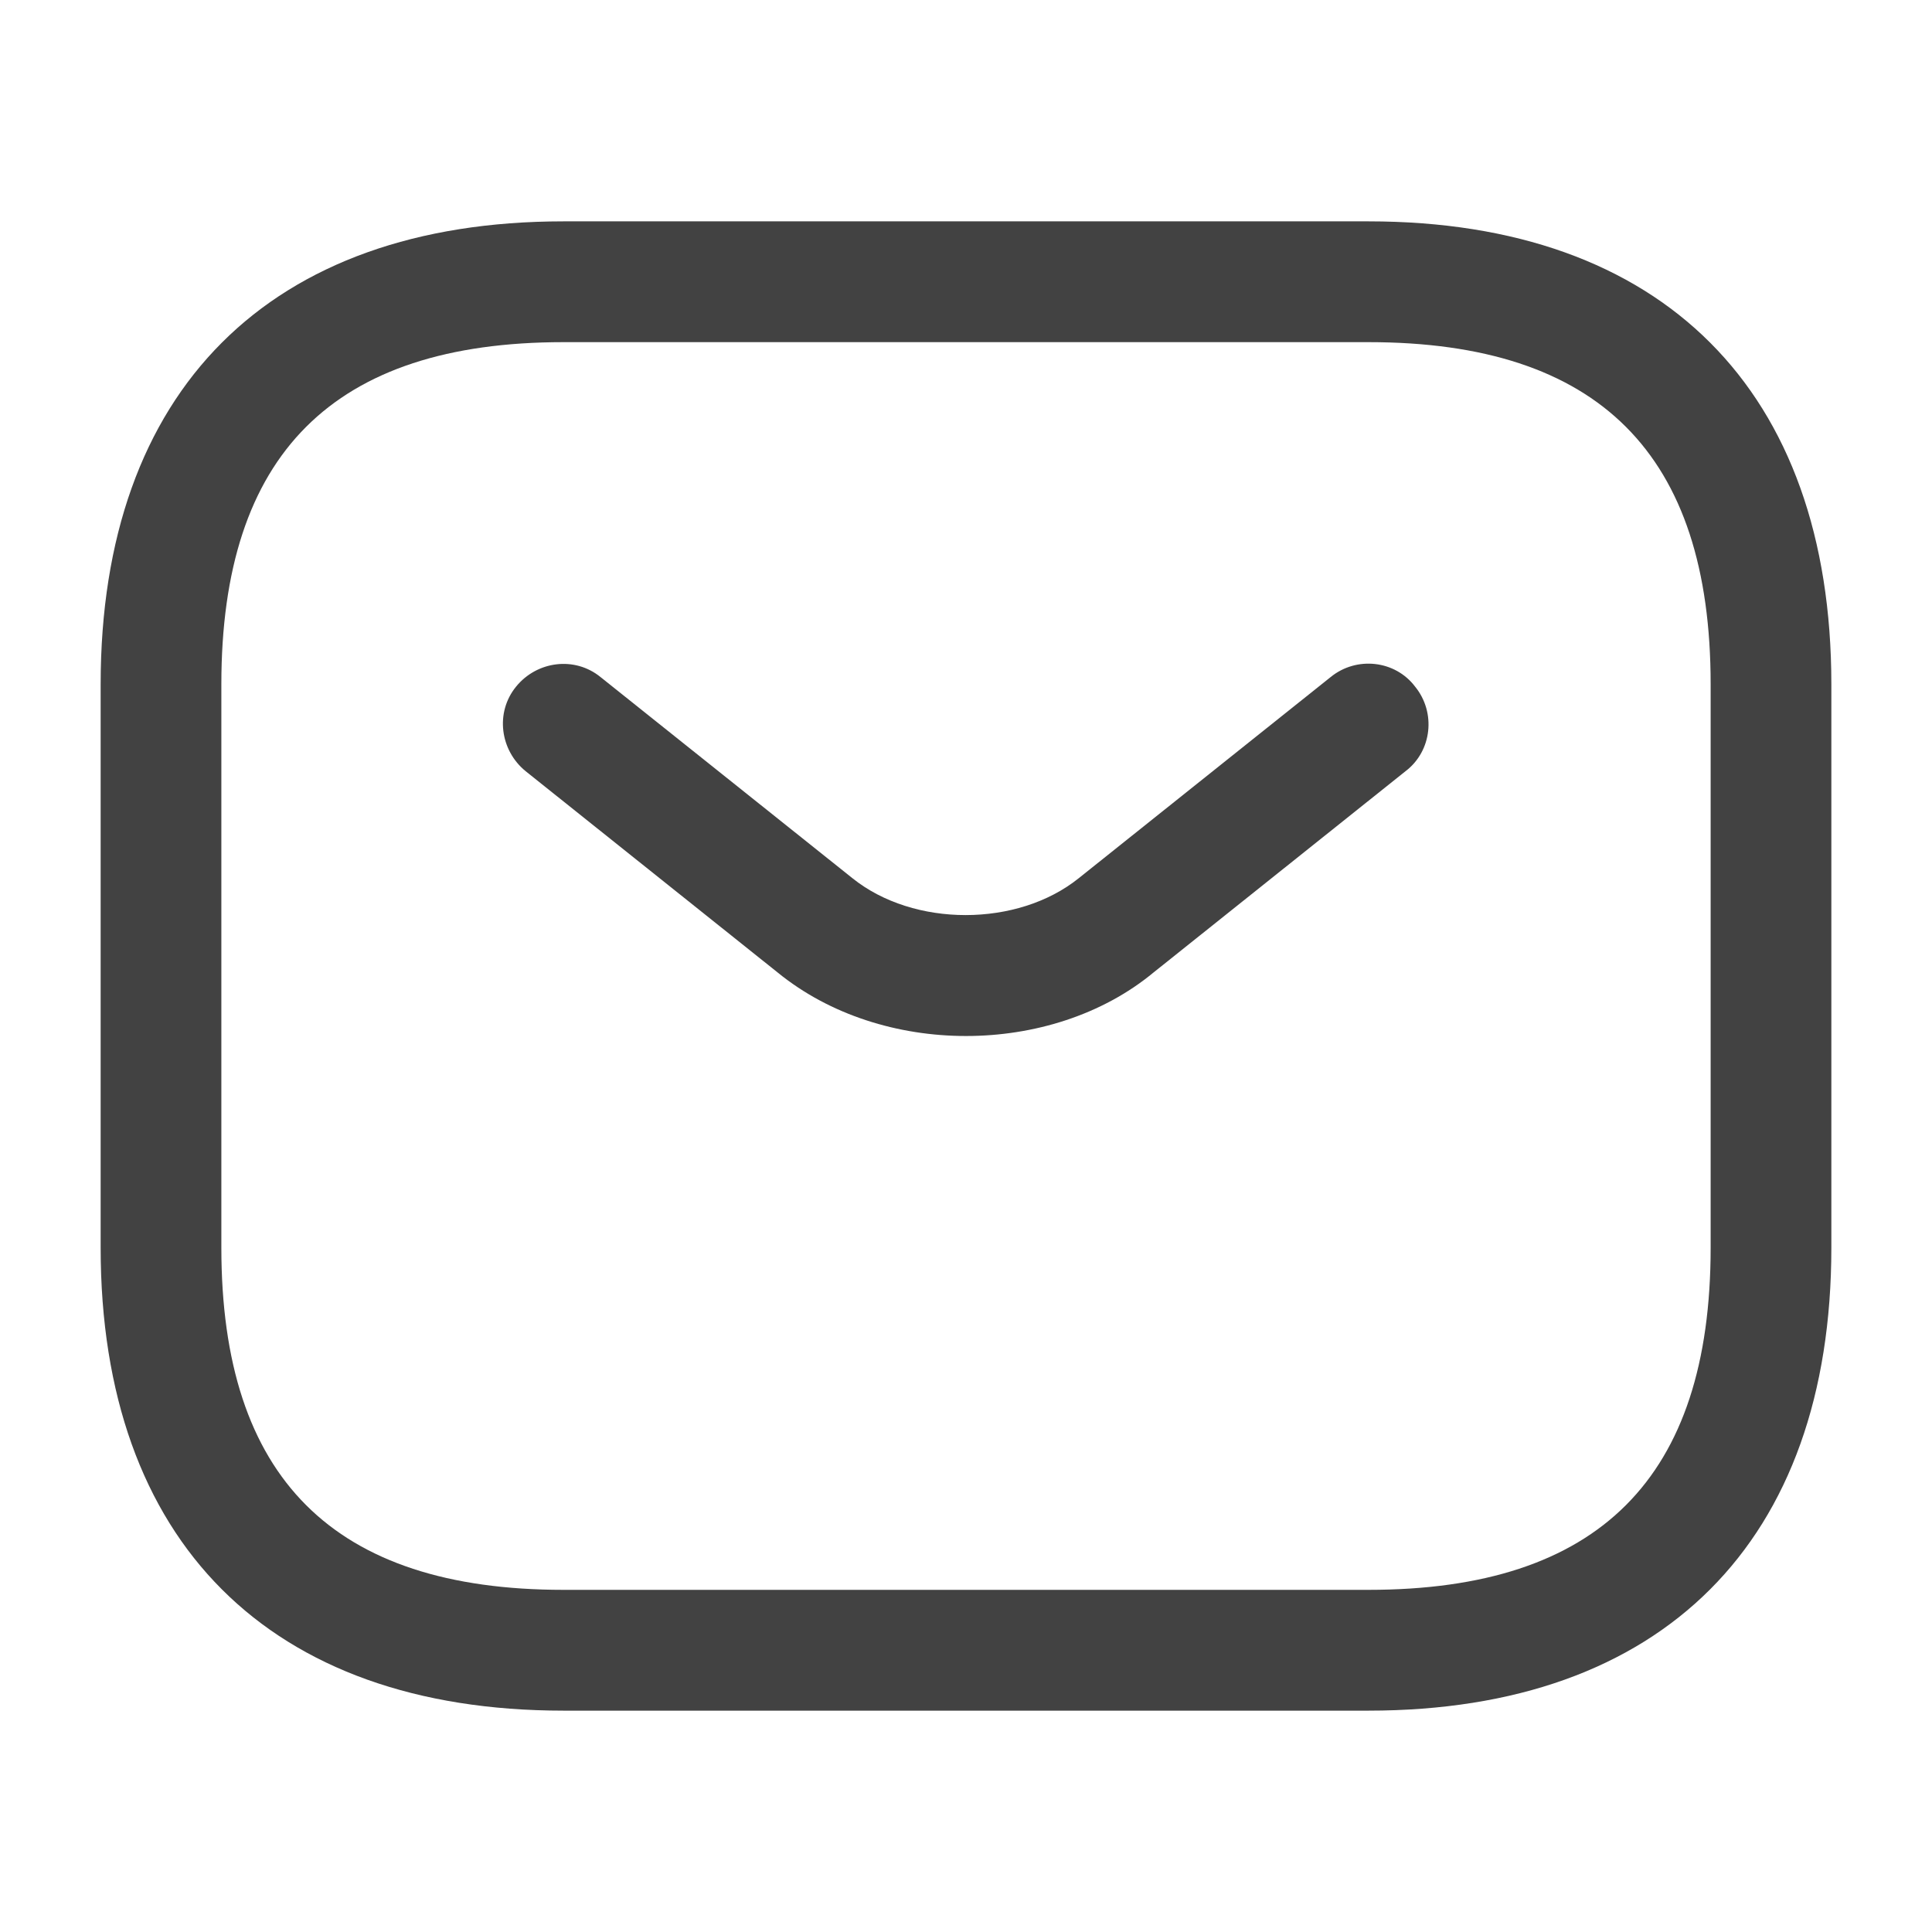 <svg width="21" height="21" viewBox="0 0 21 21" fill="none" xmlns="http://www.w3.org/2000/svg">
<path d="M14.875 18.594H6.125C2.931 18.594 1.094 16.756 1.094 13.562V7.438C1.094 4.244 2.931 2.406 6.125 2.406H14.875C18.069 2.406 19.906 4.244 19.906 7.438V13.562C19.906 16.756 18.069 18.594 14.875 18.594ZM6.125 3.719C3.623 3.719 2.406 4.935 2.406 7.438V13.562C2.406 16.065 3.623 17.281 6.125 17.281H14.875C17.378 17.281 18.594 16.065 18.594 13.562V7.438C18.594 4.935 17.378 3.719 14.875 3.719H6.125Z" fill="#424242"/>
<path d="M10.5 11.261C9.765 11.261 9.021 11.034 8.452 10.57L5.714 8.383C5.434 8.155 5.381 7.744 5.609 7.464C5.836 7.184 6.247 7.131 6.527 7.359L9.266 9.546C9.931 10.08 11.06 10.08 11.725 9.546L14.464 7.359C14.744 7.131 15.164 7.175 15.382 7.464C15.61 7.744 15.566 8.164 15.277 8.383L12.539 10.57C11.979 11.034 11.235 11.261 10.5 11.261Z" fill="#424242"/>
</svg>
